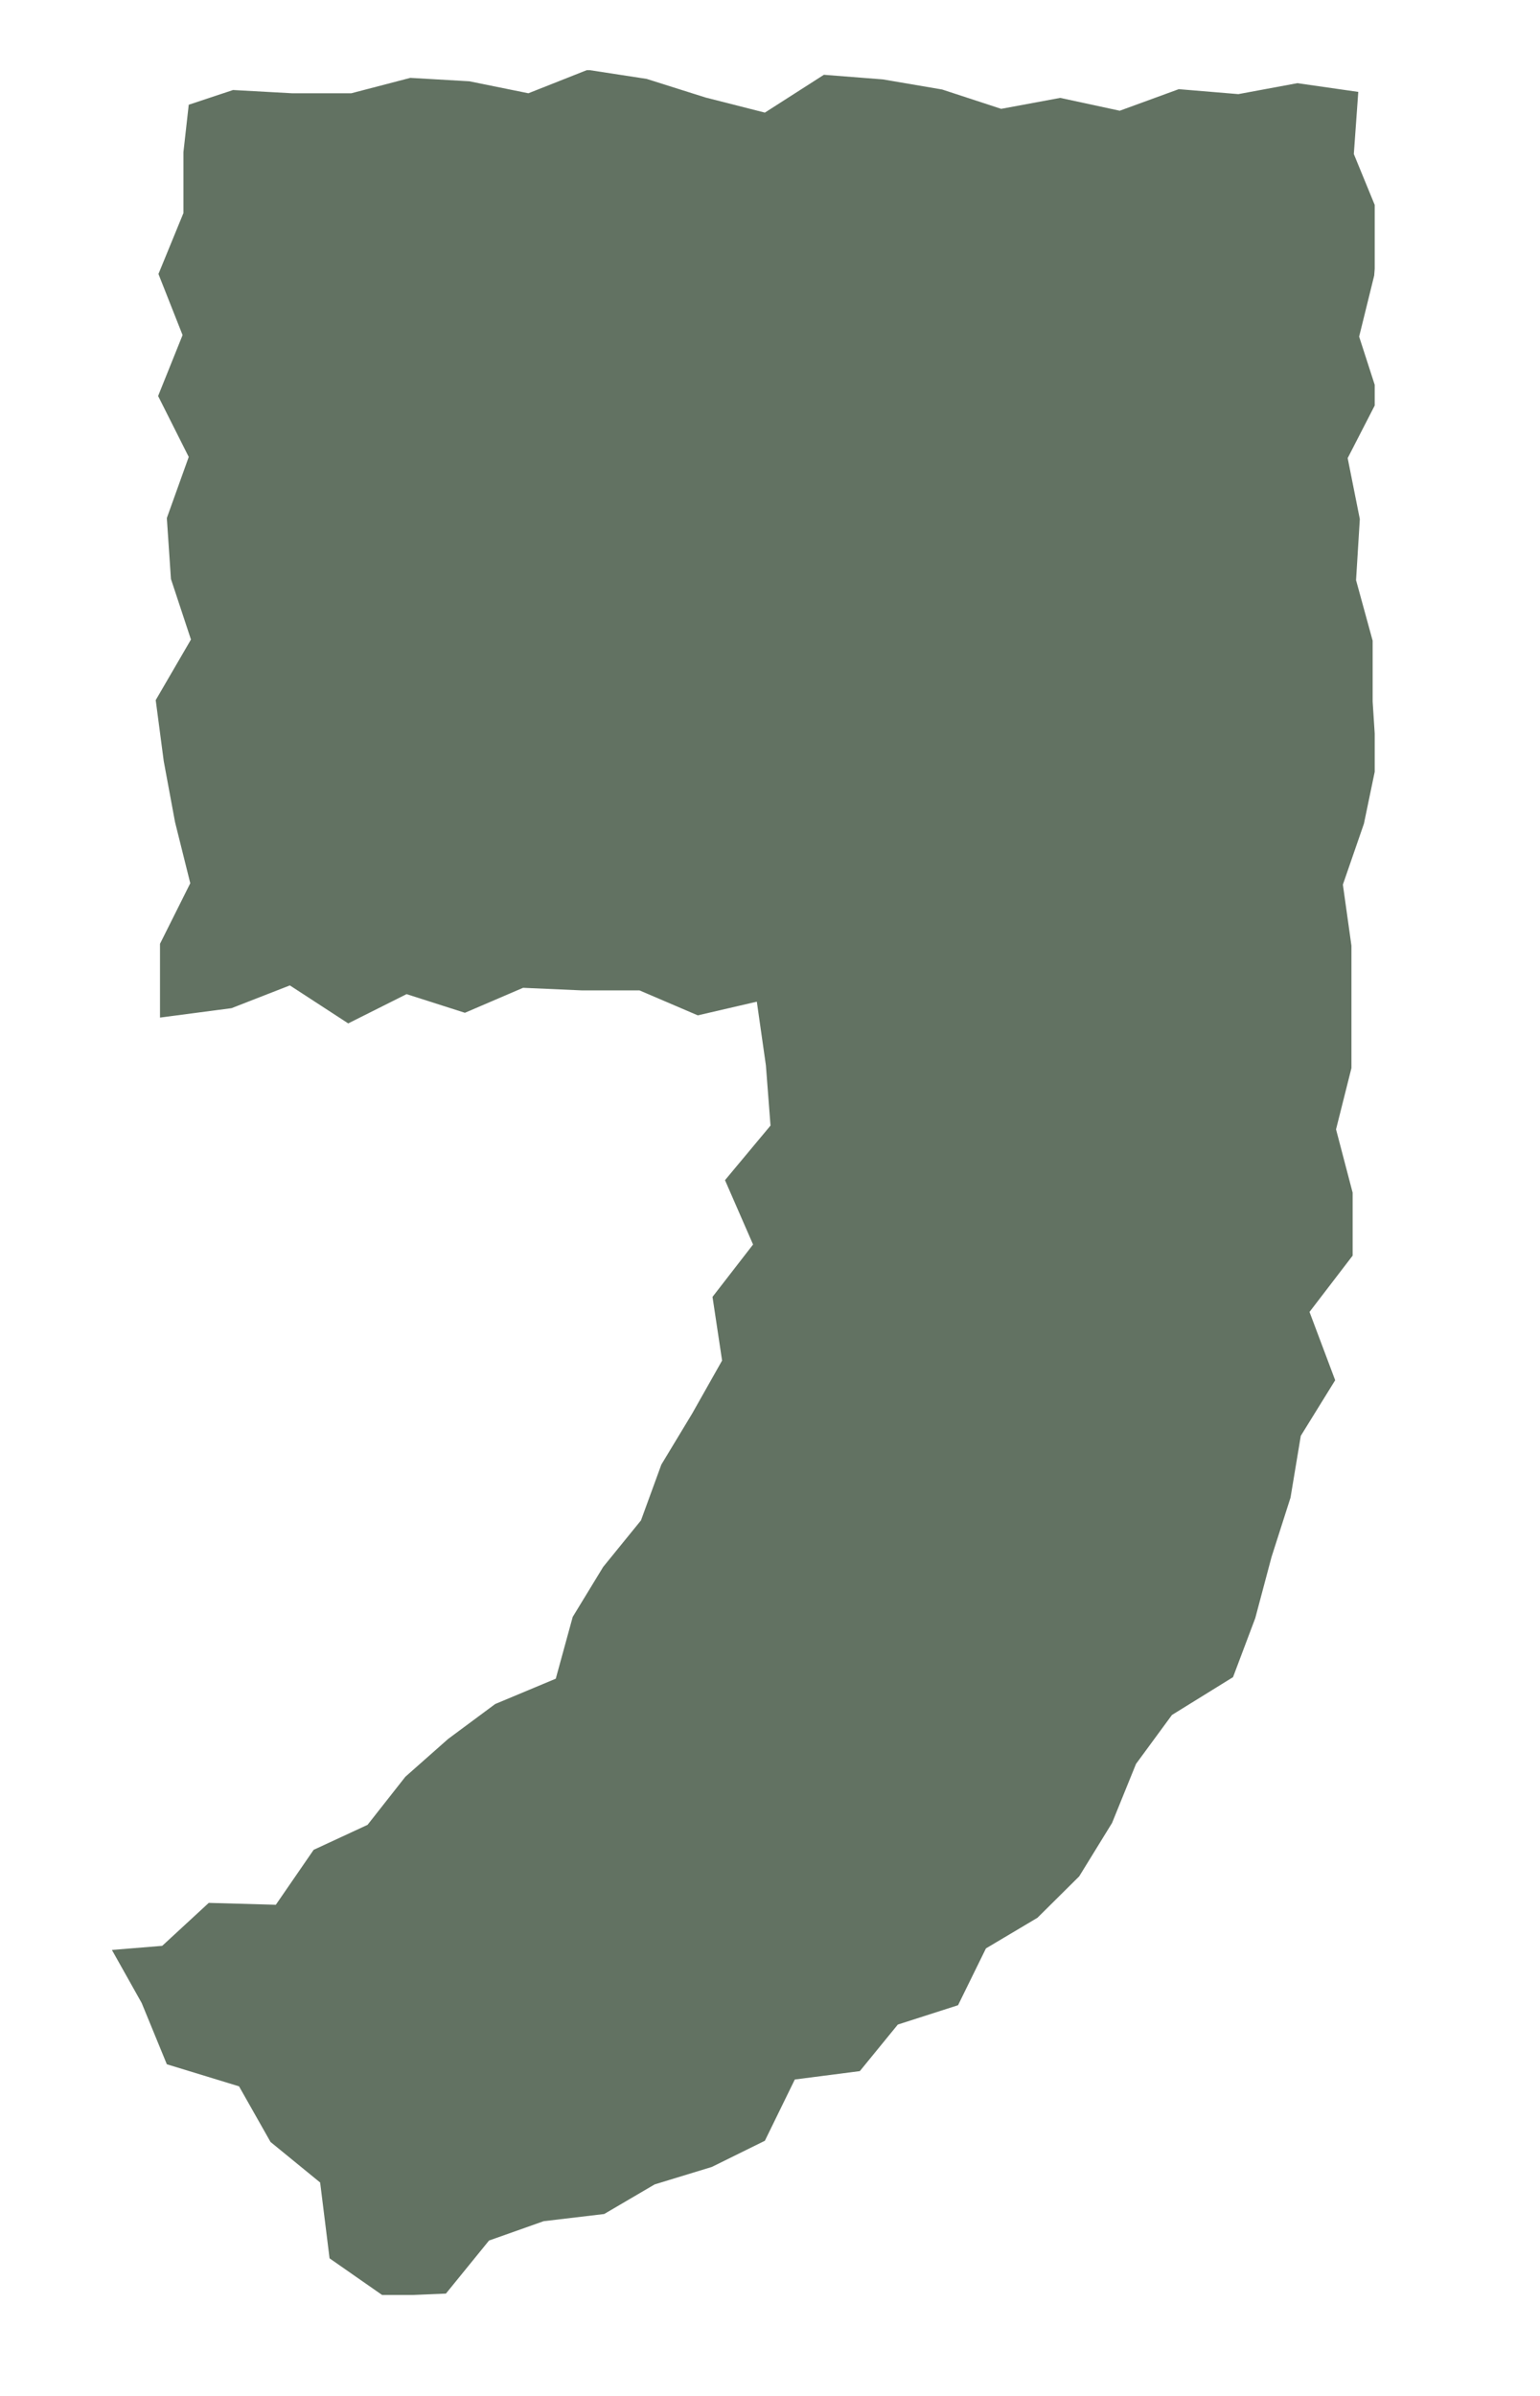 <svg width="9" height="14" viewBox="0 0 9 14" fill="none" xmlns="http://www.w3.org/2000/svg">
<g clip-path="url(#clip0_349_4099)">
<path d="M7.898 5.878V6.241L7.808 6.599L7.905 6.969V7.337L7.653 7.666L7.803 8.065L7.602 8.39L7.542 8.751L7.431 9.098L7.336 9.455L7.206 9.8L6.849 10.021L6.639 10.307L6.499 10.652L6.307 10.964L6.063 11.206L5.762 11.385L5.599 11.717L5.247 11.83L5.025 12.102L4.645 12.151L4.47 12.509L4.16 12.662L3.826 12.764L3.531 12.937L3.177 12.979L2.858 13.092L2.606 13.402L2.243 13.417L1.926 13.196L1.871 12.753L1.581 12.516L1.397 12.191L0.975 12.062L0.828 11.704L0.654 11.394L0.948 11.37L1.22 11.119L1.612 11.13L1.833 10.809L2.148 10.663L2.369 10.382L2.619 10.161L2.894 9.957L3.248 9.809L3.347 9.448L3.525 9.156L3.746 8.884L3.865 8.558L4.045 8.26L4.22 7.95L4.164 7.578L4.401 7.272L4.237 6.896L4.503 6.577L4.476 6.225L4.423 5.853L4.078 5.933L3.737 5.787H3.398L3.057 5.772L2.717 5.918L2.376 5.809L2.035 5.98L1.694 5.758L1.353 5.891L0.935 5.946V5.515L1.112 5.161L1.023 4.804L0.957 4.448L0.91 4.091L1.116 3.737L0.999 3.383L0.975 3.027L1.103 2.67L0.924 2.314L1.067 1.958L0.926 1.601L1.072 1.245V0.889L1.103 0.612L1.362 0.526L1.707 0.545H2.053L2.398 0.455L2.743 0.475L3.088 0.545L3.434 0.408L3.779 0.461L4.124 0.57L4.47 0.658L4.815 0.437L5.16 0.464L5.506 0.523L5.851 0.636L6.196 0.572L6.544 0.647L6.889 0.521L7.237 0.55L7.582 0.486L7.938 0.537L7.912 0.9L8.058 1.256L8.031 1.61L7.943 1.967L8.058 2.323L7.876 2.677L7.947 3.033L7.925 3.39L8.022 3.744V4.1L8.045 4.457L7.971 4.813L7.848 5.169L7.898 5.526V5.878Z" fill="#627262"/>
</g>
<defs>
<clipPath id="clip0_349_4099">
<rect width="7.387" height="13" fill="white" transform="translate(0.647 0.41)"/>
</clipPath>
</defs>
</svg>
